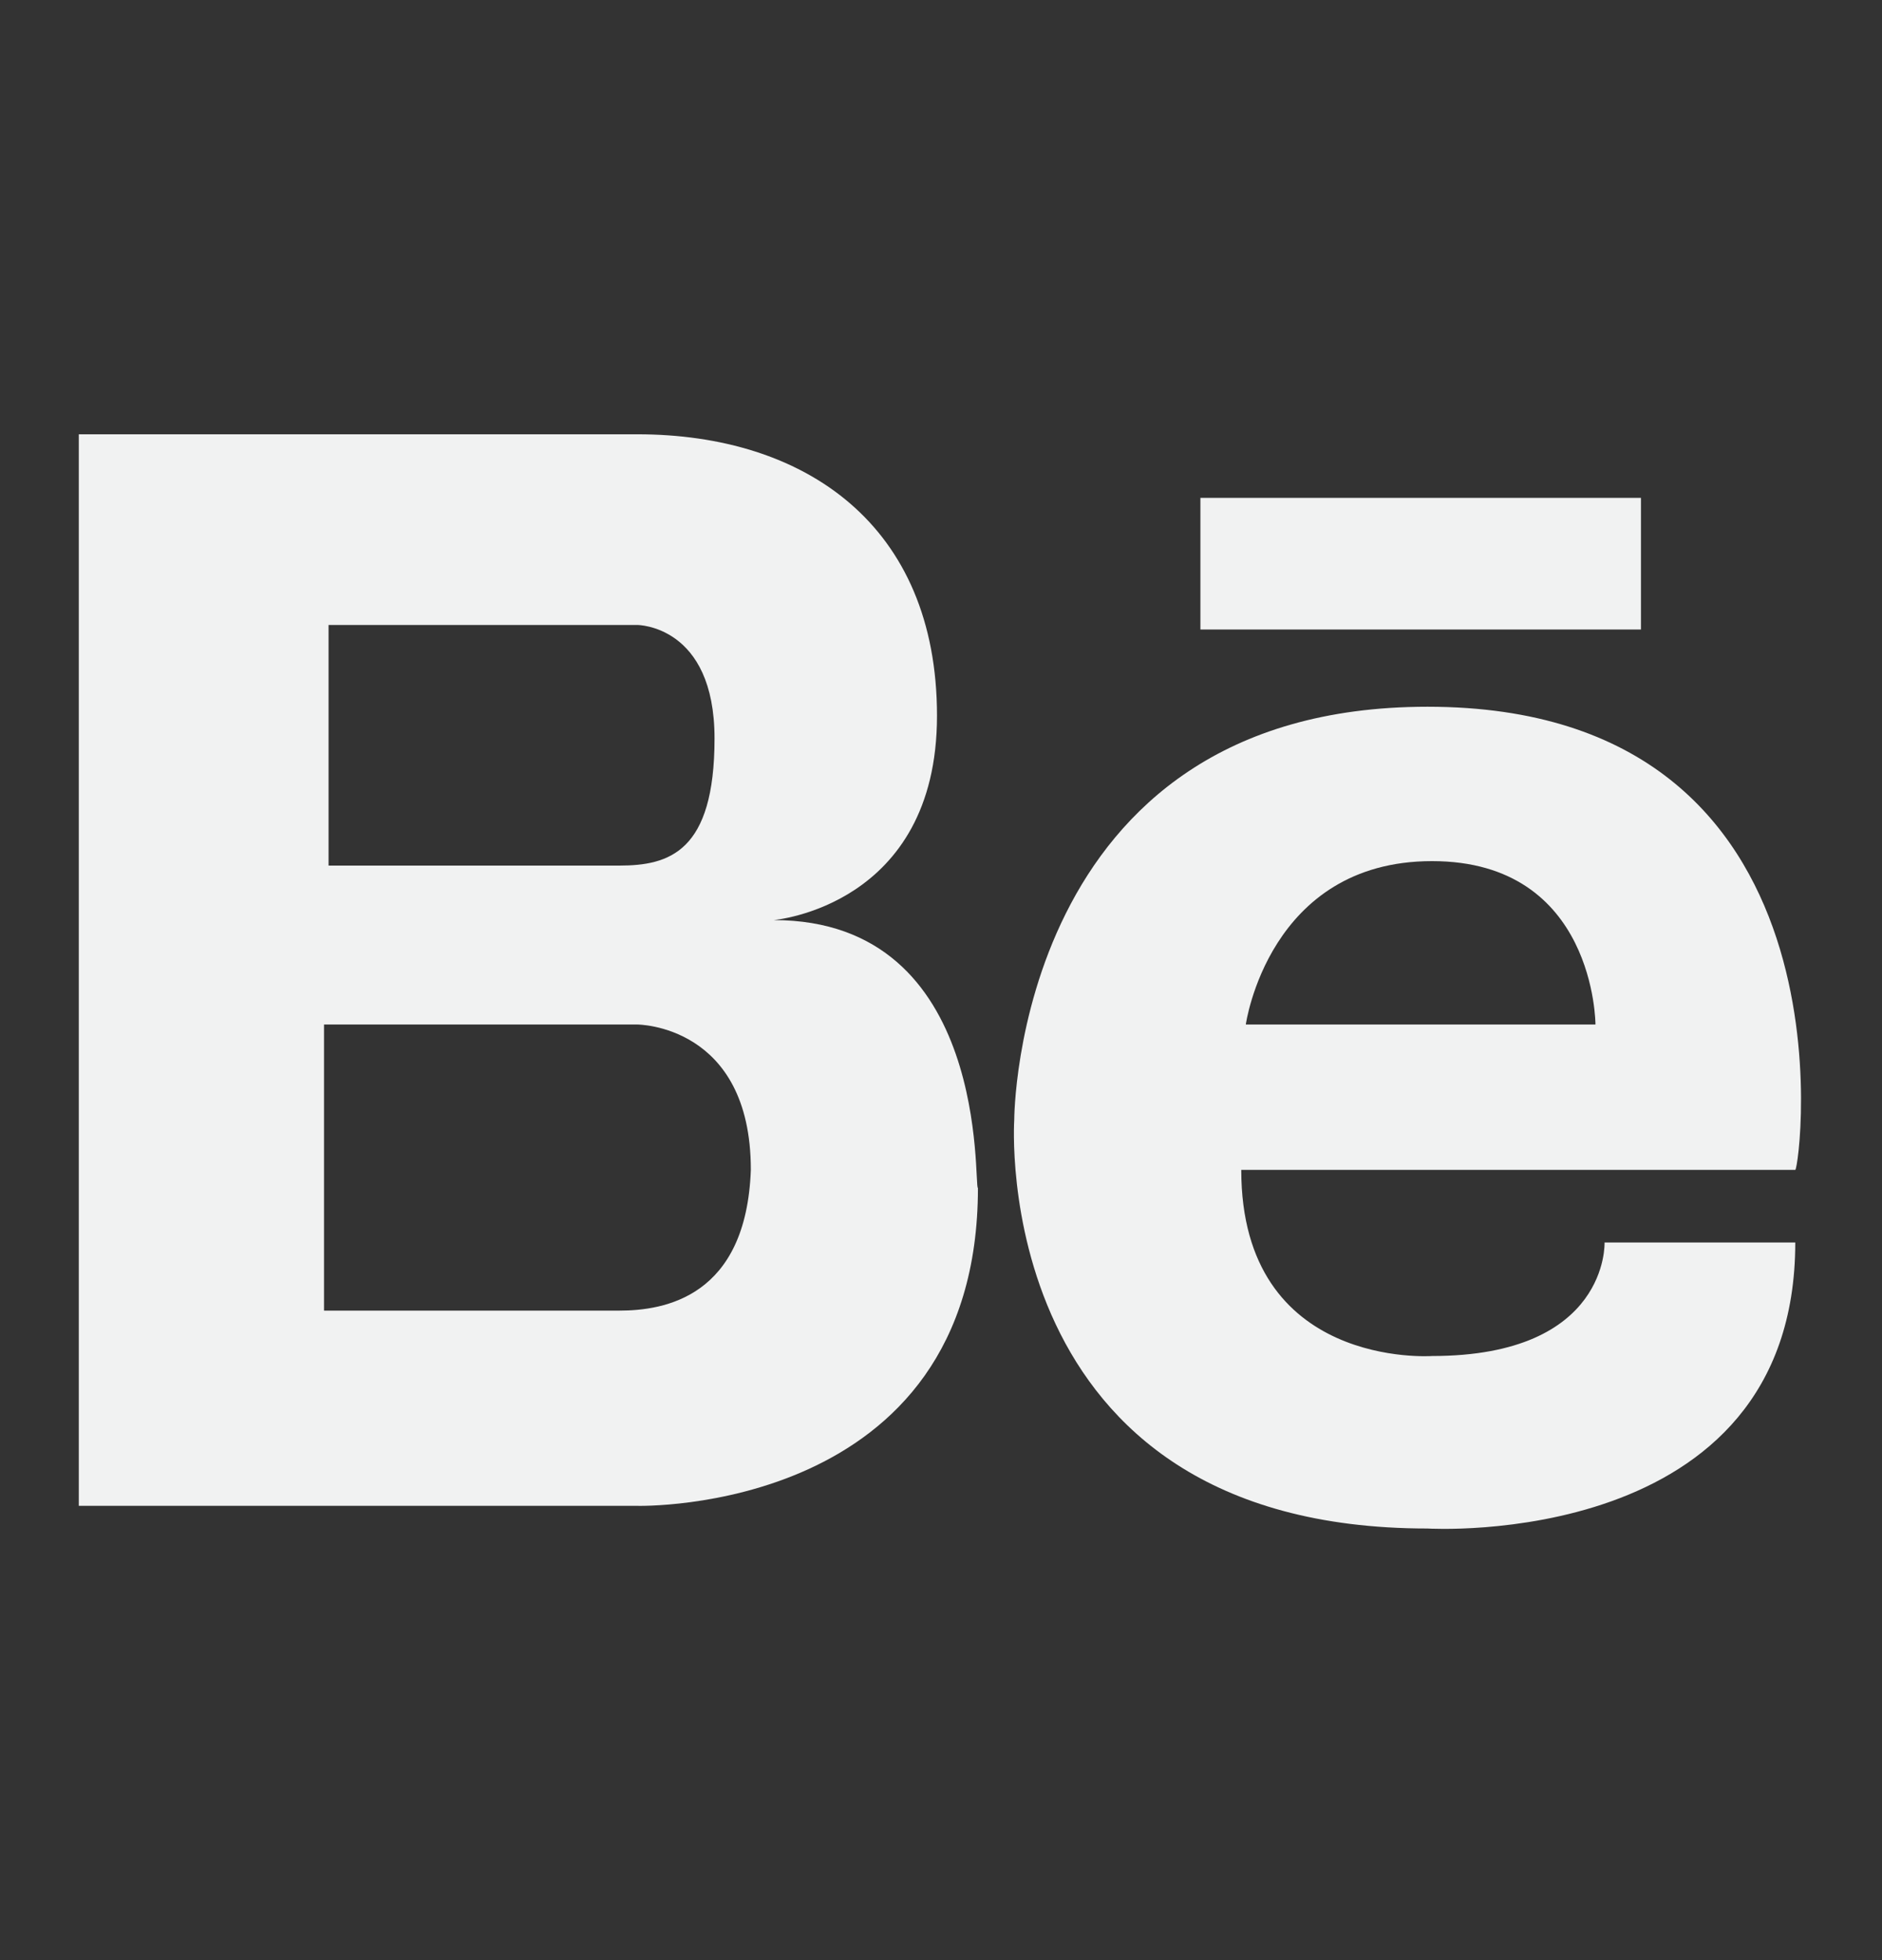 <svg width="24" height="25" viewBox="0 0 24 25" fill="none" xmlns="http://www.w3.org/2000/svg">
<rect x="0" y="0" width="24" height="25" fill="#333333" stroke="none"/>
<g clip-path="url(#clip0_34_131)">
<path d="M9.865 11.735C9.865 11.735 11.949 11.562 11.949 9.129C11.949 6.697 10.27 5.539 8.127 5.539H1.005V19.206H8.127C8.127 19.206 12.471 19.322 12.471 15.152C12.413 15.152 12.644 11.735 9.865 11.735ZM4.132 7.971H8.127C8.127 7.971 9.112 7.971 9.112 9.419C9.112 10.867 8.533 11.04 7.896 11.04H4.19V7.971H4.132ZM7.896 16.716H4.132V13.067H8.127C8.127 13.067 9.575 13.067 9.575 14.92C9.517 16.542 8.475 16.716 7.896 16.716Z" fill="#F1F2F2"/>
<path d="M20.926 6.35H15.308V8.029H20.926V6.35Z" fill="#F1F2F2"/>
<path d="M18.204 9.014C12.934 9.014 12.934 14.283 12.934 14.283C12.934 14.283 12.586 19.495 18.204 19.495C18.204 19.495 22.894 19.785 22.894 15.847H20.462C20.462 15.847 20.52 17.295 18.262 17.295C18.262 17.295 15.829 17.468 15.829 14.921H22.894C22.952 14.921 23.763 9.014 18.204 9.014ZM15.887 13.067C15.887 13.067 16.177 10.983 18.262 10.983C20.346 10.983 20.346 13.067 20.346 13.067H15.887Z" fill="#F1F2F2"/>
</g>
<defs>
<clipPath id="clip0_34_131">
<rect width="24" height="24" fill="white" transform="translate(0 0.5)"/>
</clipPath>
</defs>
</svg>
